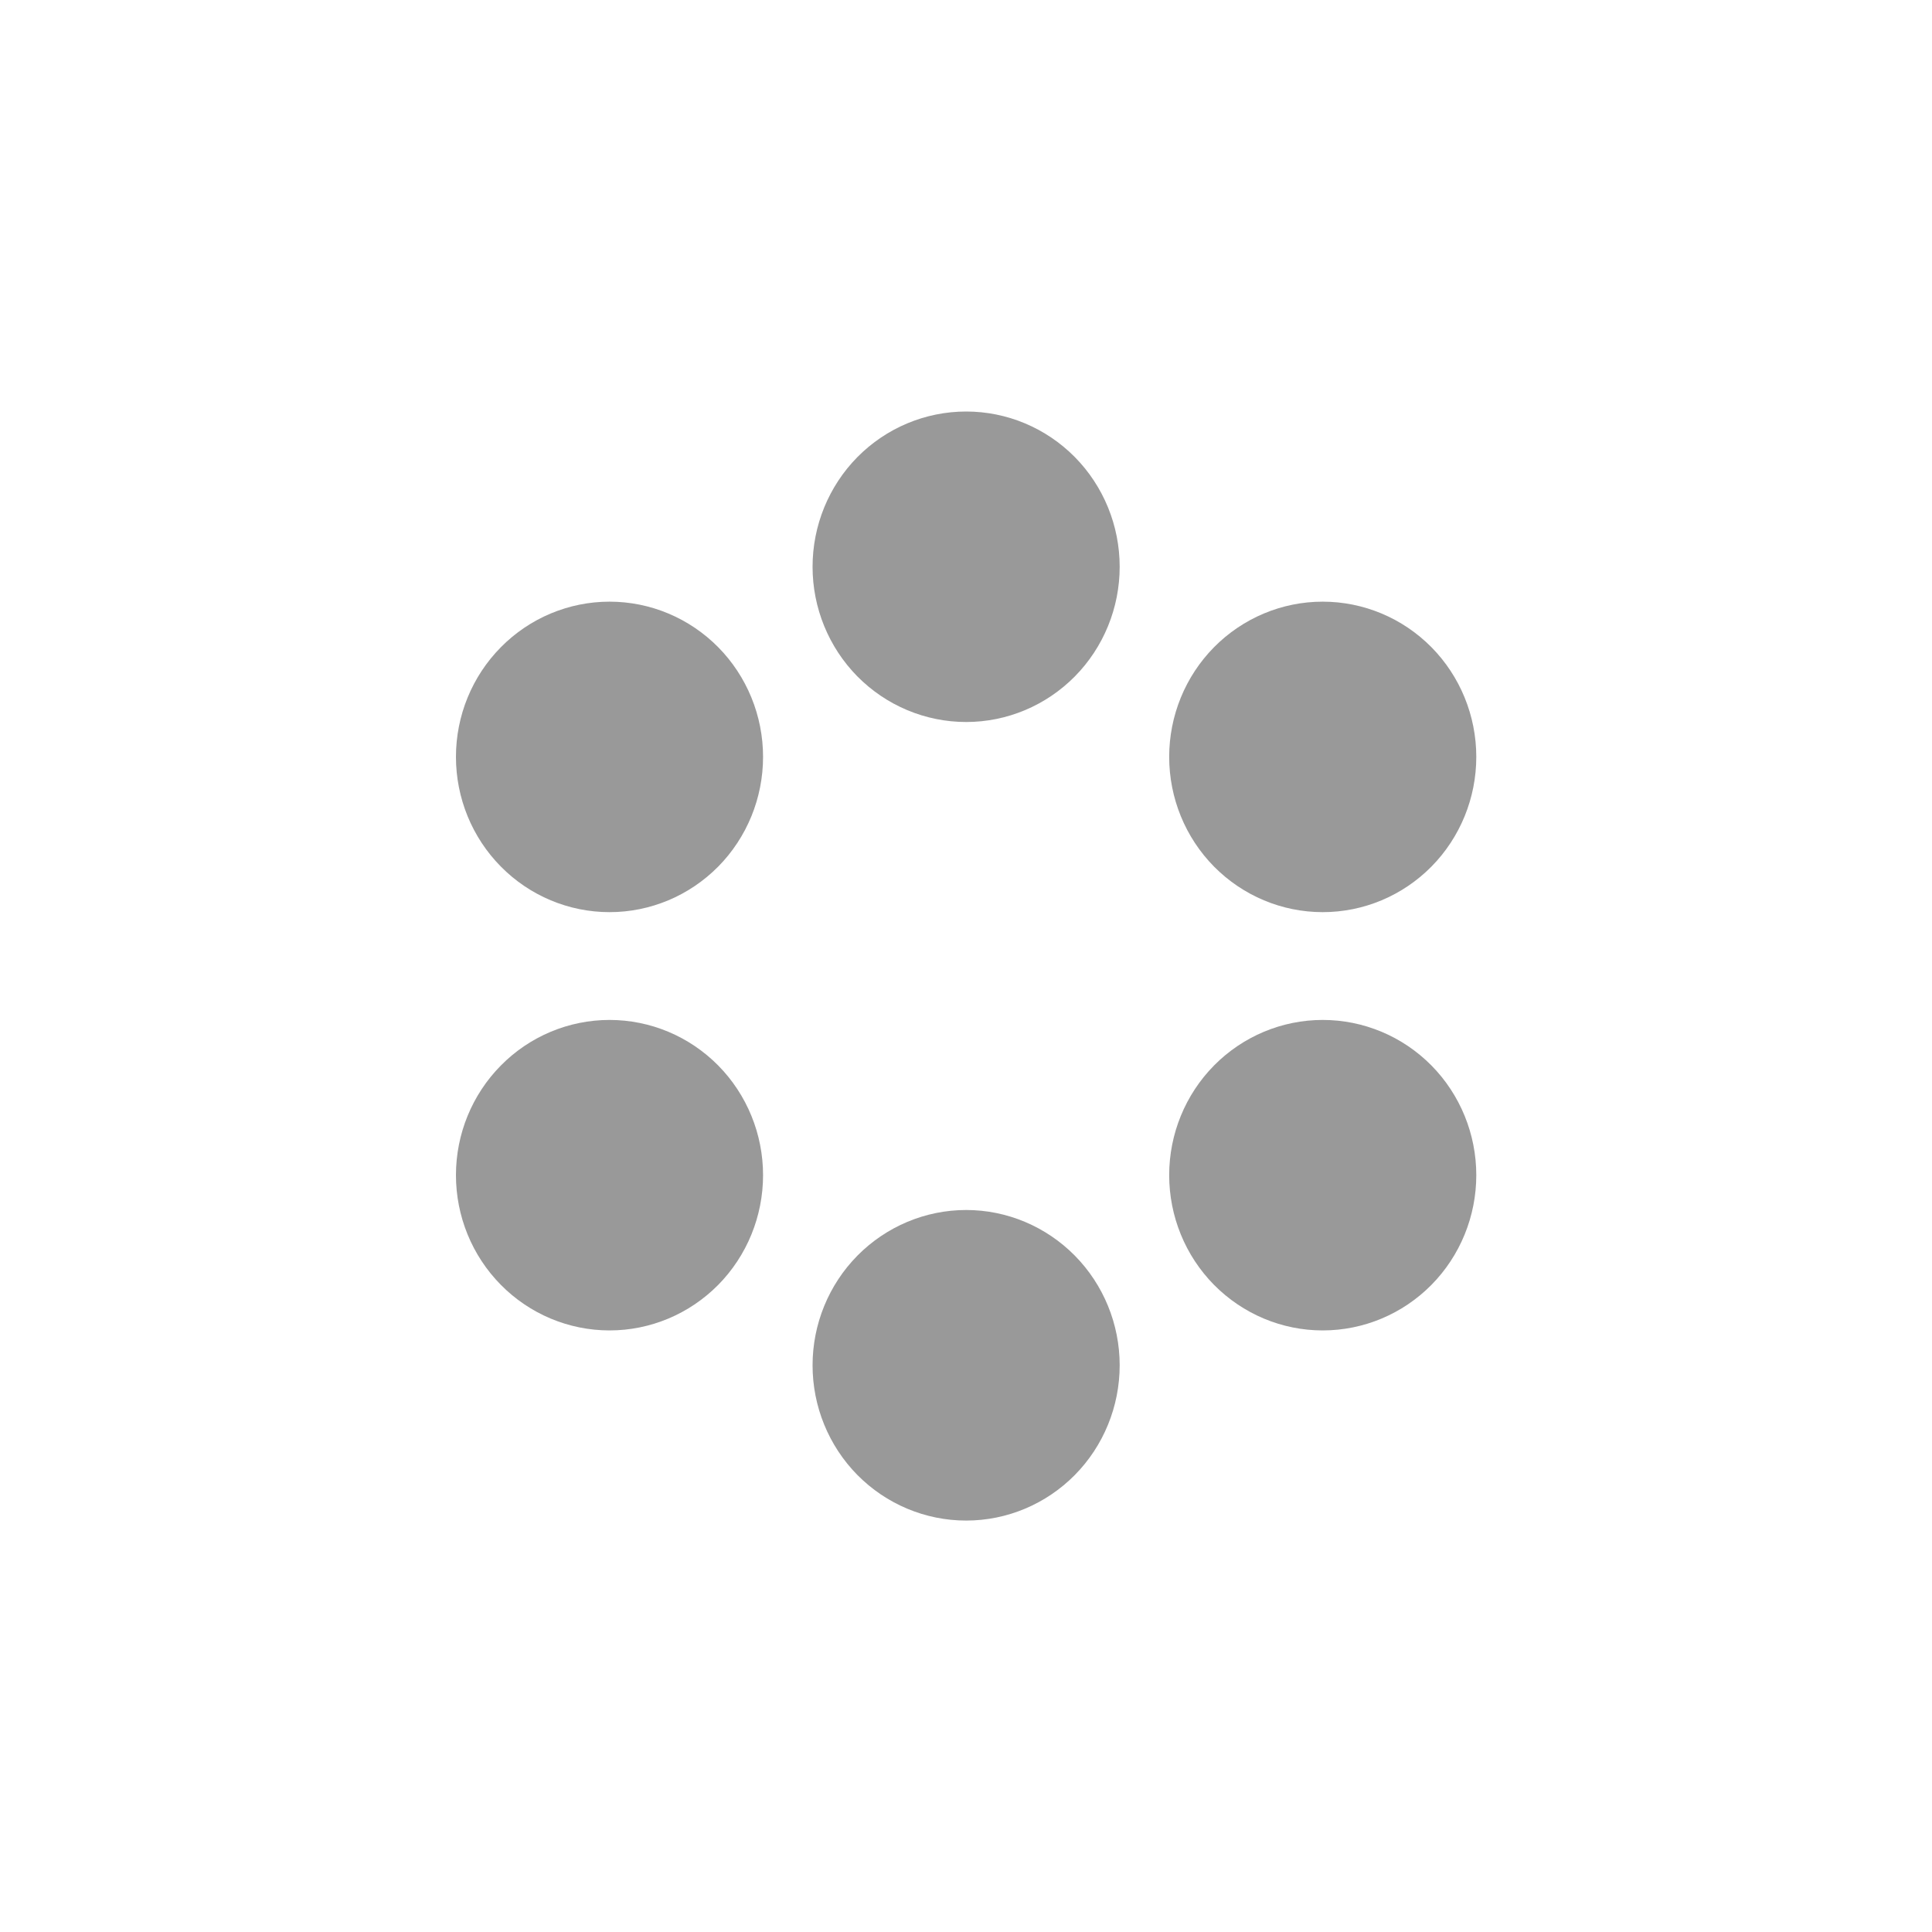 <svg width="24" height="24" viewBox="0 0 24 24" fill="none" xmlns="http://www.w3.org/2000/svg">
<path d="M12.002 5.112C11.495 5.112 11.009 5.316 10.651 5.678C10.294 6.04 10.094 6.53 10.094 7.041C10.094 7.551 10.294 8.041 10.651 8.403C11.009 8.765 11.495 8.969 12.002 8.969C12.509 8.969 12.994 8.765 13.352 8.403C13.709 8.041 13.909 7.551 13.909 7.041C13.909 6.53 13.709 6.04 13.352 5.678C12.994 5.316 12.509 5.112 12.002 5.112Z" fill="#999999"/>
<path d="M7.572 7.474C7.065 7.474 6.579 7.678 6.222 8.04C5.864 8.402 5.664 8.892 5.664 9.402C5.664 9.913 5.864 10.403 6.222 10.765C6.579 11.127 7.065 11.331 7.572 11.331C8.079 11.331 8.564 11.127 8.922 10.765C9.279 10.403 9.479 9.913 9.479 9.402C9.479 8.892 9.279 8.402 8.922 8.04C8.564 7.678 8.079 7.474 7.572 7.474Z" fill="#999999"/>
<path d="M16.431 7.474C15.924 7.474 15.439 7.678 15.081 8.04C14.724 8.402 14.524 8.892 14.524 9.402C14.524 9.913 14.724 10.403 15.081 10.765C15.439 11.127 15.924 11.331 16.431 11.331C16.939 11.331 17.424 11.127 17.782 10.765C18.139 10.403 18.339 9.913 18.339 9.402C18.339 8.892 18.139 8.402 17.782 8.04C17.424 7.678 16.939 7.474 16.431 7.474Z" fill="#999999"/>
<path d="M7.572 12.67C7.065 12.67 6.579 12.874 6.222 13.236C5.864 13.598 5.664 14.088 5.664 14.598C5.664 15.109 5.864 15.599 6.222 15.961C6.579 16.323 7.065 16.527 7.572 16.527C8.079 16.527 8.564 16.323 8.922 15.961C9.279 15.599 9.479 15.109 9.479 14.598C9.479 14.088 9.279 13.598 8.922 13.236C8.564 12.874 8.079 12.67 7.572 12.67Z" fill="#999999"/>
<path d="M16.431 12.67C15.924 12.67 15.439 12.874 15.081 13.236C14.724 13.598 14.524 14.088 14.524 14.598C14.524 15.109 14.724 15.599 15.081 15.961C15.439 16.323 15.924 16.527 16.431 16.527C16.939 16.527 17.424 16.323 17.782 15.961C18.139 15.599 18.339 15.109 18.339 14.598C18.339 14.088 18.139 13.598 17.782 13.236C17.424 12.874 16.939 12.67 16.431 12.67Z" fill="#999999"/>
<path d="M12.002 15.031C11.495 15.031 11.009 15.236 10.651 15.598C10.294 15.96 10.094 16.45 10.094 16.96C10.094 17.471 10.294 17.961 10.651 18.323C11.009 18.685 11.495 18.889 12.002 18.889C12.509 18.889 12.994 18.685 13.352 18.323C13.709 17.961 13.909 17.471 13.909 16.96C13.909 16.45 13.709 15.96 13.352 15.598C12.994 15.236 12.509 15.031 12.002 15.031Z" fill="#999999"/>
</svg>
